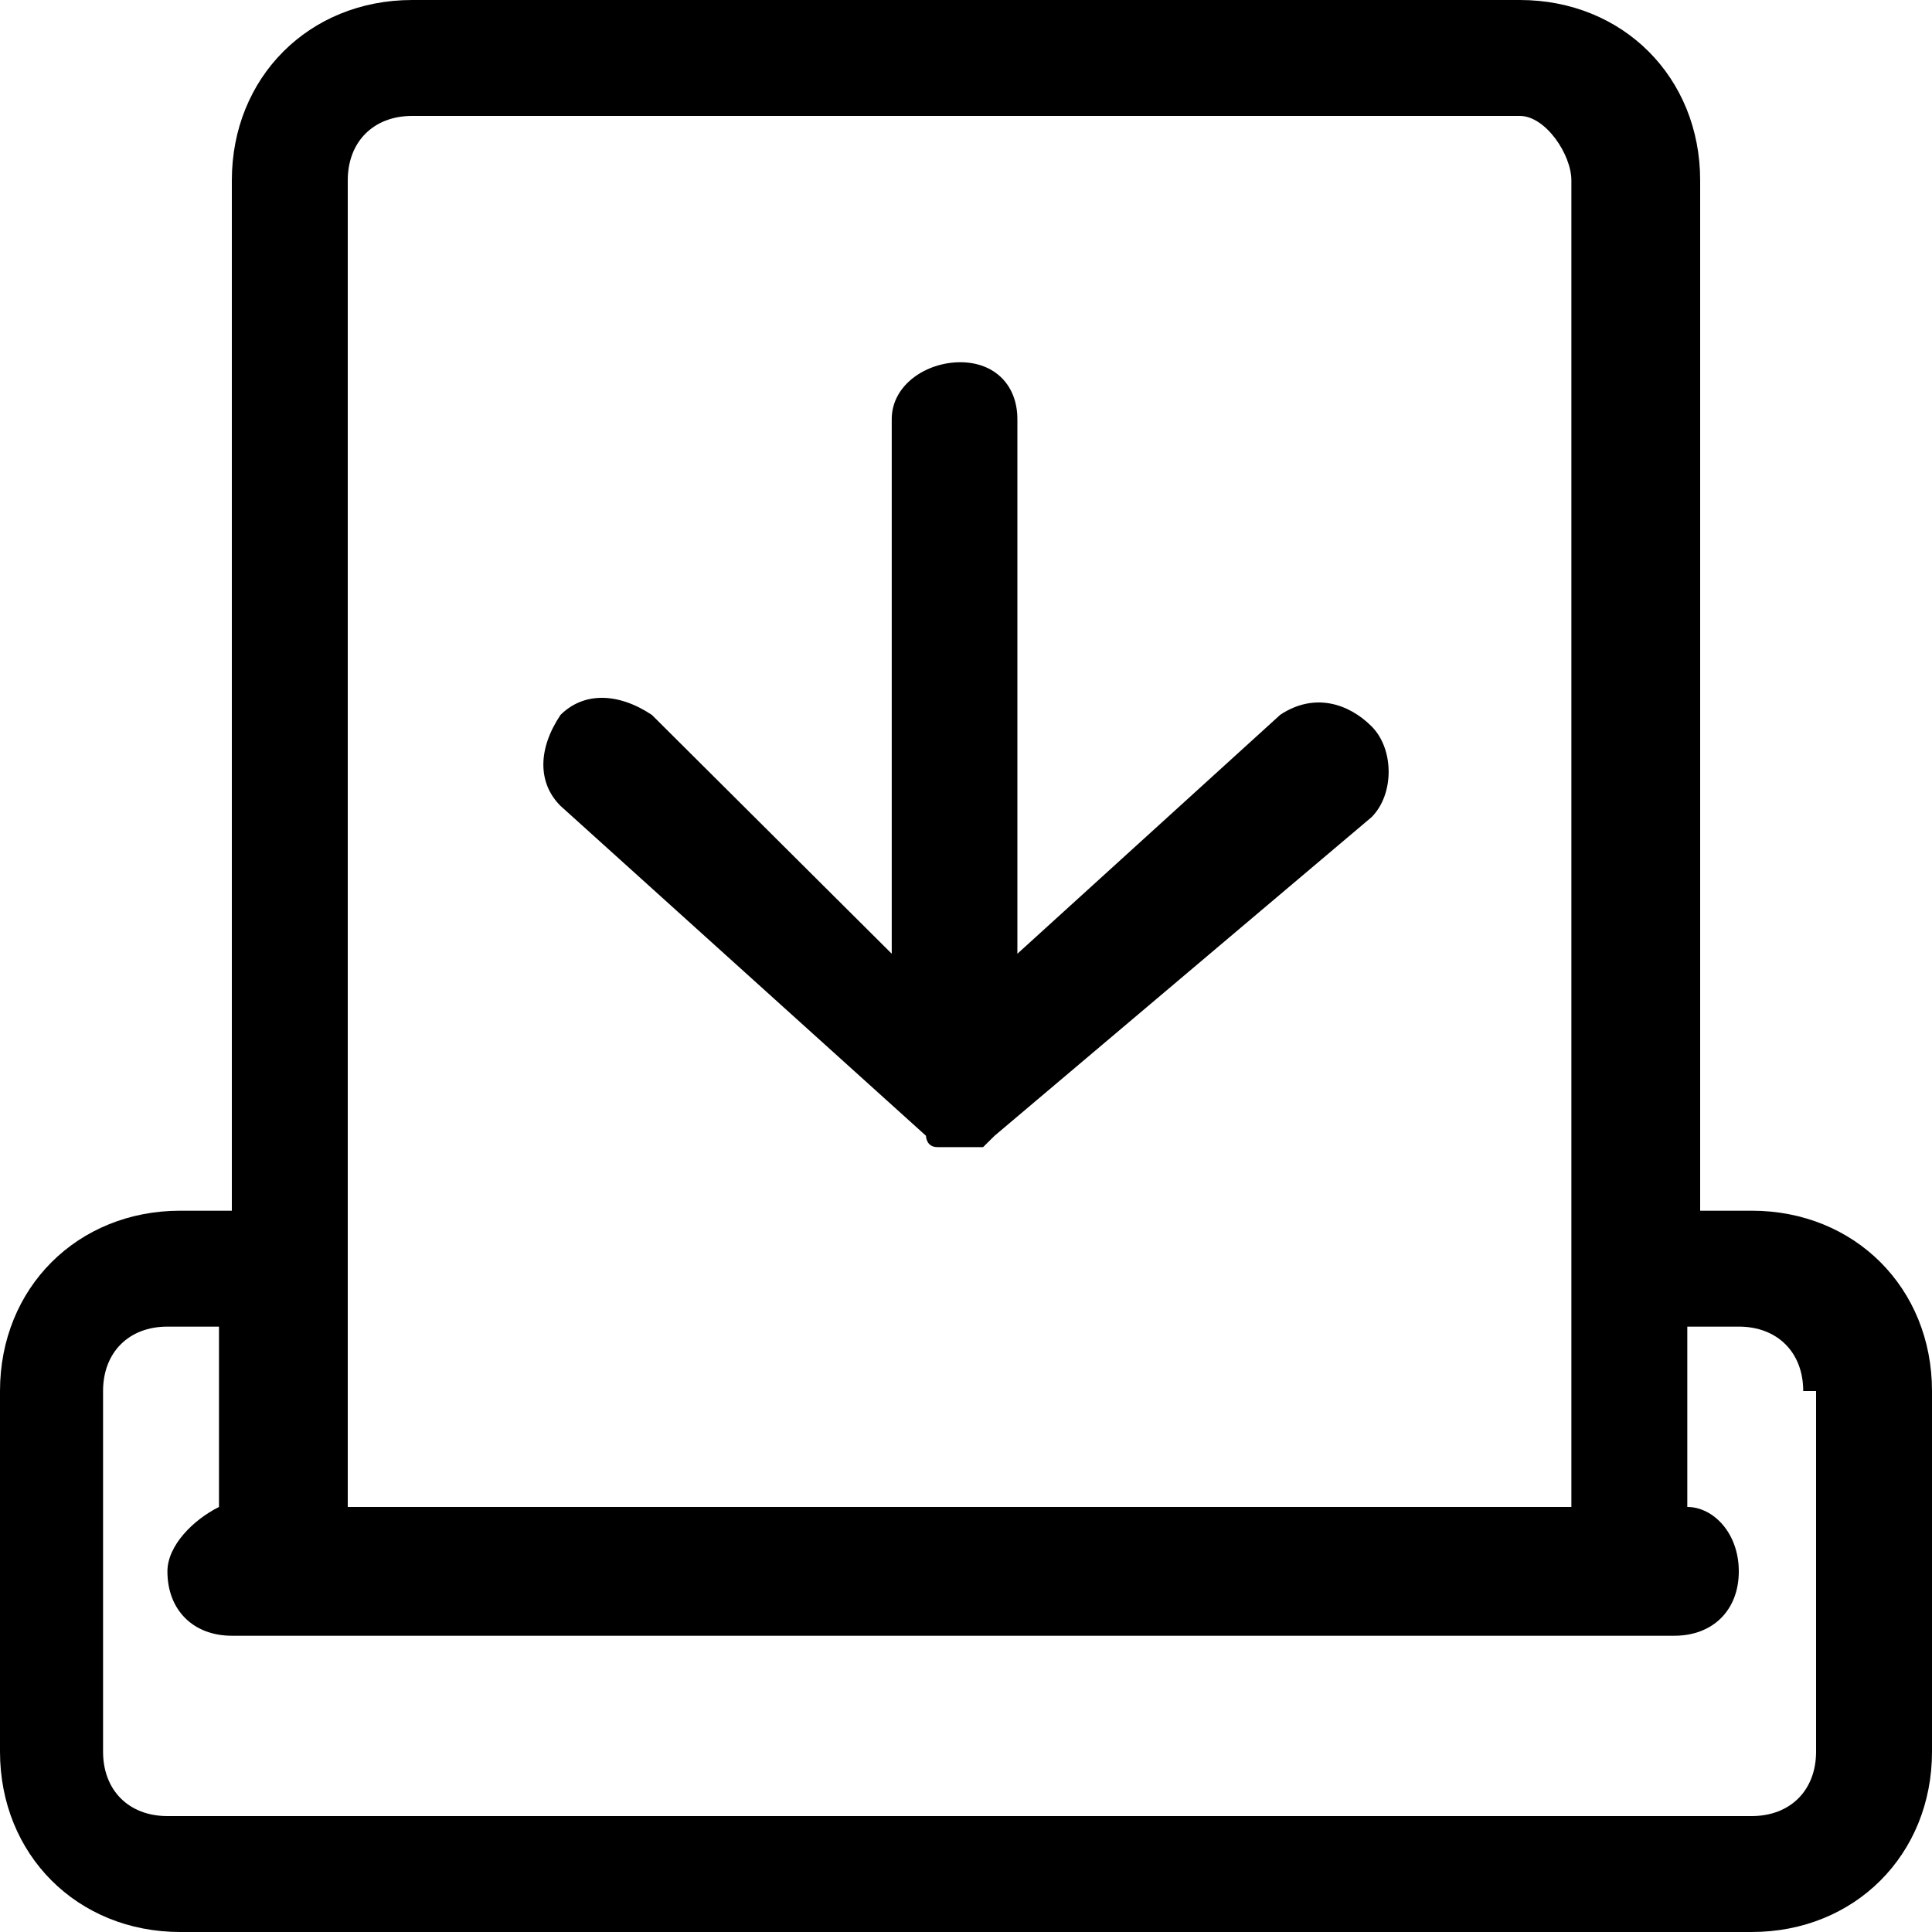 <?xml version="1.0" standalone="no"?><!DOCTYPE svg PUBLIC "-//W3C//DTD SVG 1.1//EN" "http://www.w3.org/Graphics/SVG/1.1/DTD/svg11.dtd"><svg t="1656486297013" class="icon" viewBox="0 0 1024 1024" version="1.1" xmlns="http://www.w3.org/2000/svg" p-id="20782" xmlns:xlink="http://www.w3.org/1999/xlink" width="200" height="200"><defs><style type="text/css">@font-face { font-family: feedback-iconfont; src: url("//at.alicdn.com/t/font_1031158_u69w8yhxdu.woff2?t=1630033759944") format("woff2"), url("//at.alicdn.com/t/font_1031158_u69w8yhxdu.woff?t=1630033759944") format("woff"), url("//at.alicdn.com/t/font_1031158_u69w8yhxdu.ttf?t=1630033759944") format("truetype"); }
</style></defs><path d="M928.416 1024H95.584C40.96 1024 0 983.04 0 928.416V737.28c0-54.624 40.96-95.584 95.584-95.584h27.296V95.584C122.88 40.96 163.84 0 218.464 0h587.072c54.624 0 95.584 40.96 95.584 95.584v546.112h27.296c54.624 0 95.584 40.96 95.584 95.584v191.136C1024 983.04 983.04 1024 928.416 1024z m-122.88-962.56H218.464c-20.48 0-34.144 13.664-34.144 34.144V798.72h648.544V95.584c0-13.664-13.664-34.144-27.328-34.144z m150.208 675.84c0-20.48-13.664-34.144-34.144-34.144h-27.296v95.584c13.632 0 27.296 13.664 27.296 34.144 0 20.48-13.664 34.112-34.144 34.112H122.88c-20.48 0-34.144-13.632-34.144-34.112 0-13.664 13.664-27.328 27.328-34.144v-95.584h-27.328c-20.48 0-34.112 13.664-34.112 34.144v191.136c0 20.48 13.632 34.144 34.112 34.144h839.68c20.48 0 34.144-13.664 34.144-34.144V737.28h-6.816z" p-id="20783"></path><path d="M678.496 378.88c18.144-12.032 36.32-6.016 48.416 6.048 12.128 12.064 12.128 36.16 0 48.224l-199.776 168.832-6.08 6.016h-24.192c-6.08 0-6.08-6.016-6.08-6.016l-193.696-174.848c-12.128-12.064-12.128-30.144 0-48.224 12.096-12.064 30.272-12.064 48.416 0l127.136 126.592V222.144c0-18.08 18.176-30.144 36.32-30.144 18.176 0 30.272 12.064 30.272 30.144v283.36l139.264-126.592z" p-id="20784"></path></svg>